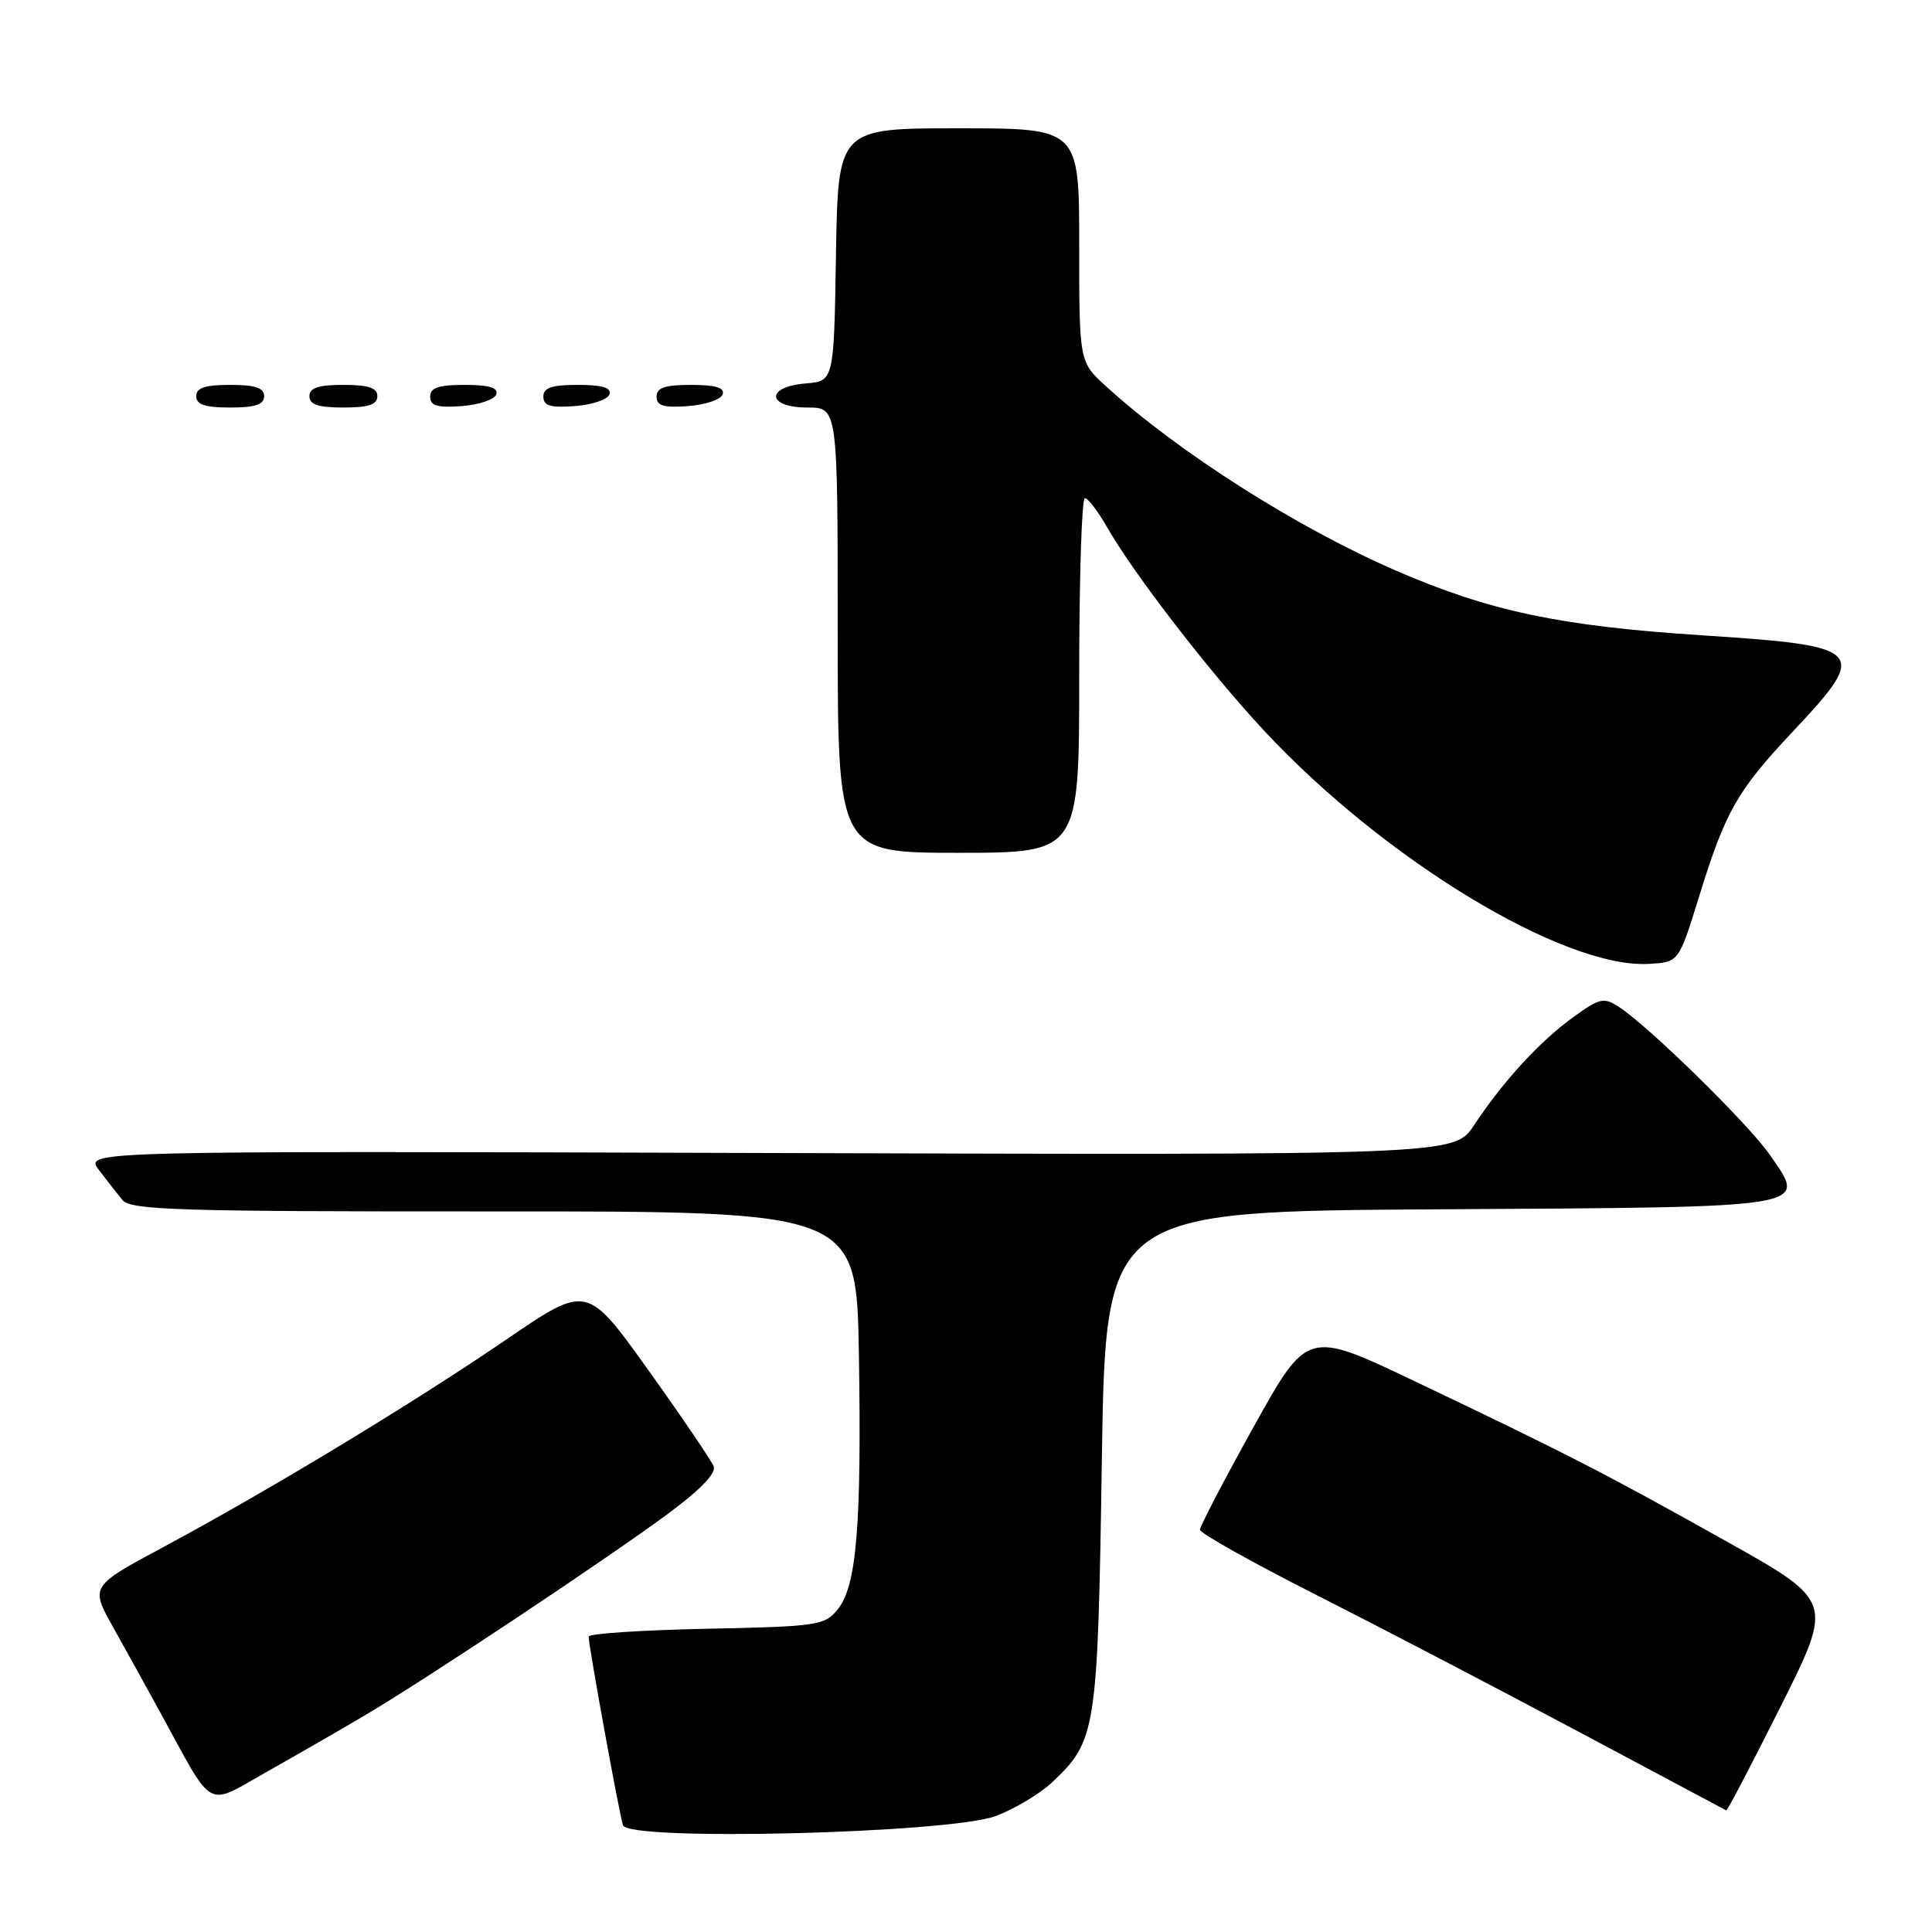 <?xml version="1.0" encoding="UTF-8" standalone="no"?>
<!DOCTYPE svg PUBLIC "-//W3C//DTD SVG 1.1//EN" "http://www.w3.org/Graphics/SVG/1.1/DTD/svg11.dtd" >
<svg xmlns="http://www.w3.org/2000/svg" xmlns:xlink="http://www.w3.org/1999/xlink" version="1.1" viewBox="0 0 256 256">
 <g >
 <path fill="currentColor"
d=" M 131.99 240.62 C 134.45 239.68 137.77 237.70 139.36 236.21 C 145.27 230.66 145.45 229.53 146.00 193.50 C 146.50 160.50 146.50 160.50 190.64 160.24 C 240.70 159.94 239.45 160.15 234.51 153.02 C 231.70 148.96 218.54 136.05 214.54 133.44 C 212.51 132.11 211.99 132.22 208.41 134.82 C 203.98 138.03 199.16 143.29 195.31 149.11 C 192.69 153.06 192.69 153.06 101.96 152.78 C 11.22 152.50 11.22 152.50 13.09 155.00 C 14.13 156.38 15.54 158.18 16.23 159.02 C 17.33 160.34 23.77 160.54 65.50 160.52 C 113.50 160.50 113.50 160.50 113.81 179.50 C 114.17 202.19 113.51 210.14 111.01 213.24 C 109.27 215.38 108.39 215.52 93.59 215.82 C 85.02 216.00 78.00 216.46 78.00 216.86 C 78.00 218.11 82.07 240.44 82.55 241.86 C 83.29 244.00 125.85 242.93 131.99 240.62 Z  M 235.96 226.09 C 242.93 212.17 242.93 212.17 228.71 204.21 C 212.73 195.25 207.52 192.58 187.37 182.98 C 173.24 176.25 173.24 176.25 166.12 189.05 C 162.20 196.10 159.00 202.24 159.00 202.70 C 159.00 203.15 165.86 207.00 174.25 211.25 C 182.64 215.50 198.28 223.65 209.00 229.37 C 219.72 235.09 228.61 239.82 228.74 239.89 C 228.88 239.95 232.12 233.74 235.96 226.09 Z  M 48.50 227.20 C 56.59 222.41 79.90 206.91 88.31 200.73 C 92.72 197.49 94.92 195.23 94.57 194.31 C 94.27 193.54 90.37 187.79 85.90 181.54 C 77.78 170.19 77.78 170.19 67.14 177.46 C 54.87 185.85 35.82 197.38 21.73 204.95 C 11.96 210.19 11.96 210.19 14.98 215.60 C 16.64 218.57 19.42 223.59 21.15 226.75 C 28.48 240.16 27.13 239.39 35.29 234.81 C 39.25 232.58 45.20 229.16 48.50 227.20 Z  M 225.08 118.98 C 228.63 107.49 230.13 104.84 237.60 96.89 C 247.72 86.12 247.21 85.59 225.50 84.18 C 206.70 82.96 197.39 80.99 185.04 75.64 C 171.91 69.95 156.21 59.98 146.57 51.20 C 143.00 47.95 143.00 47.95 143.00 32.48 C 143.00 17.00 143.00 17.00 127.02 17.00 C 111.05 17.00 111.05 17.00 110.77 33.75 C 110.50 50.50 110.50 50.50 106.75 50.81 C 101.38 51.25 101.60 54.00 107.00 54.00 C 111.00 54.00 111.00 54.00 111.00 83.50 C 111.00 113.00 111.00 113.00 127.00 113.00 C 143.00 113.00 143.00 113.00 143.00 89.50 C 143.00 76.57 143.34 66.00 143.75 66.01 C 144.16 66.01 145.47 67.72 146.66 69.80 C 150.21 76.02 160.23 89.01 167.50 96.82 C 183.42 113.92 207.23 128.35 218.47 127.72 C 222.44 127.50 222.44 127.50 225.08 118.98 Z  M 35.00 52.50 C 35.00 51.39 33.83 51.00 30.50 51.00 C 27.17 51.00 26.00 51.39 26.00 52.50 C 26.00 53.61 27.17 54.00 30.50 54.00 C 33.83 54.00 35.00 53.61 35.00 52.50 Z  M 50.00 52.50 C 50.00 51.39 48.83 51.00 45.50 51.00 C 42.17 51.00 41.00 51.39 41.00 52.50 C 41.00 53.61 42.17 54.00 45.50 54.00 C 48.83 54.00 50.00 53.61 50.00 52.50 Z  M 65.76 52.25 C 66.04 51.37 64.80 51.00 61.58 51.00 C 58.10 51.00 57.00 51.37 57.00 52.56 C 57.00 53.77 57.93 54.05 61.17 53.81 C 63.47 53.64 65.53 52.94 65.76 52.25 Z  M 80.76 52.25 C 81.04 51.37 79.80 51.00 76.58 51.00 C 73.10 51.00 72.00 51.37 72.00 52.56 C 72.00 53.77 72.93 54.05 76.17 53.81 C 78.47 53.64 80.53 52.94 80.76 52.25 Z  M 95.76 52.25 C 96.04 51.37 94.80 51.00 91.58 51.00 C 88.10 51.00 87.00 51.37 87.00 52.56 C 87.00 53.77 87.93 54.05 91.17 53.81 C 93.47 53.64 95.53 52.94 95.76 52.25 Z "/>
</g>
</svg>